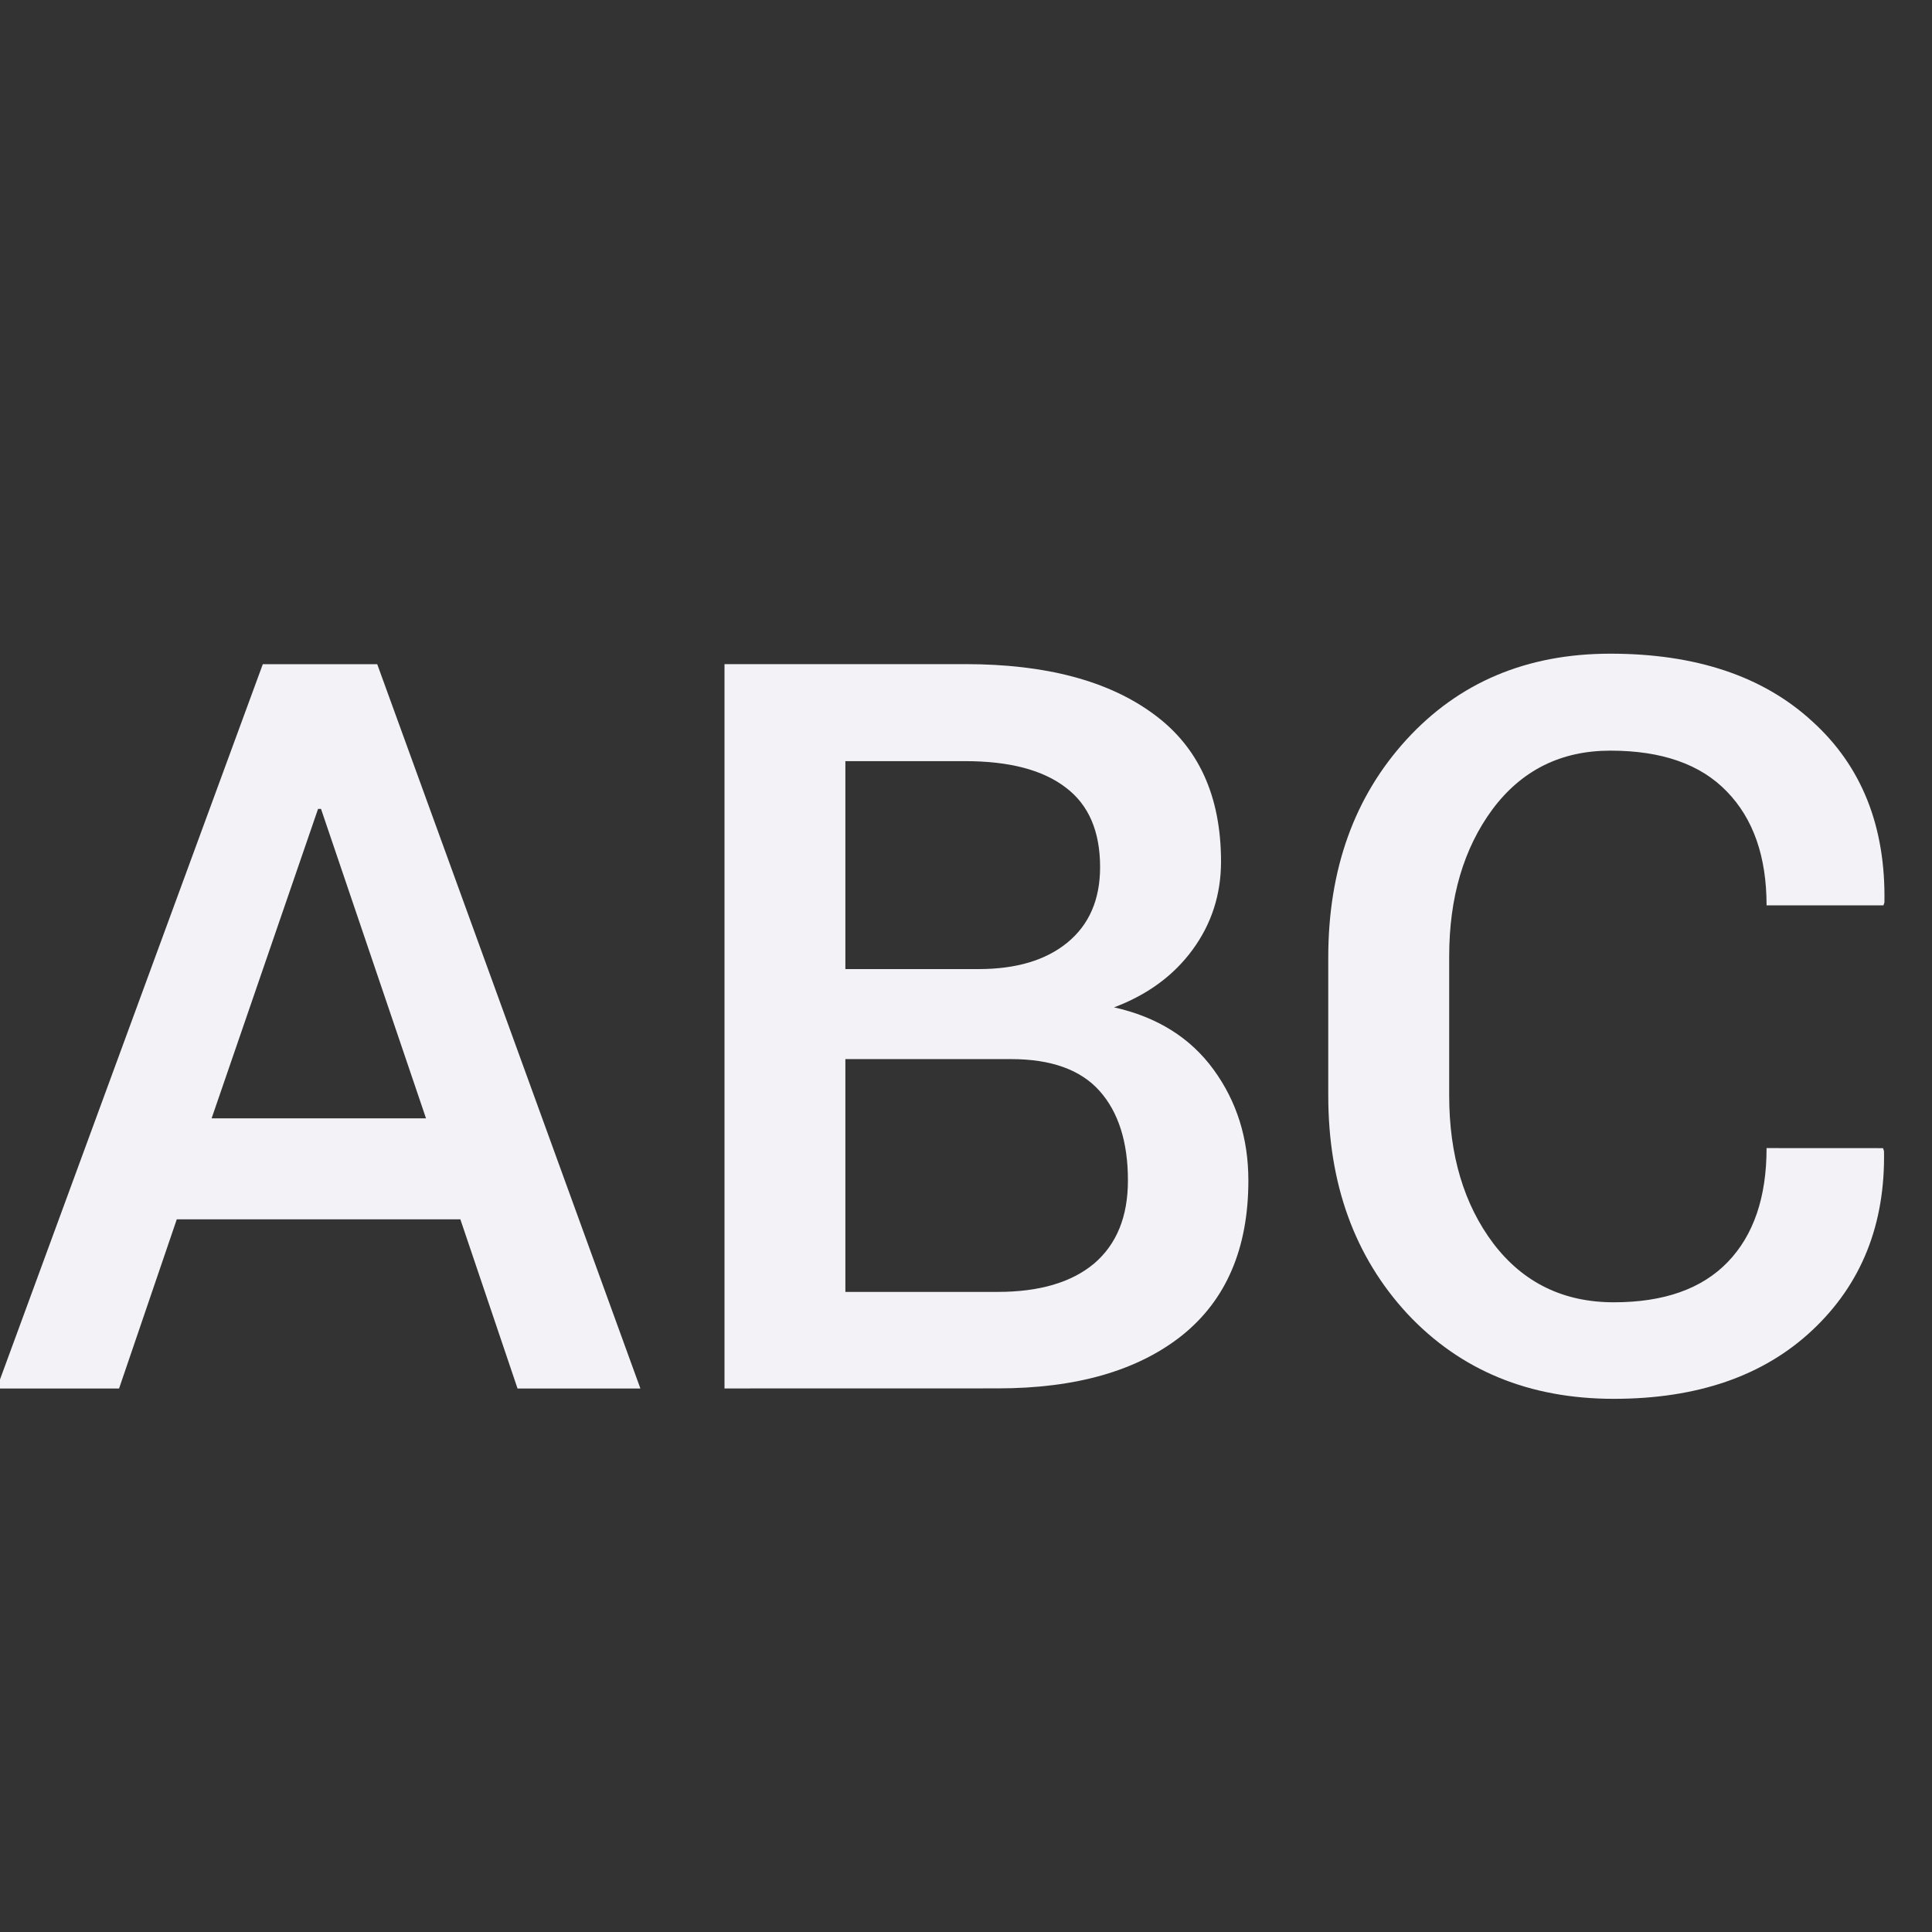 <svg viewBox="0 0 32 32" xmlns="http://www.w3.org/2000/svg"><rect x="0" y="0" width="32" height="32" fill="#333333" stroke="none"/><g fill="#f2f2f7" transform="translate(0 7)"><path d="m7.625 13.196h-4.697l-.956 2.802h-2.027l4.408-11.997h1.895l4.359 11.997h-2.035zm-4.12-1.673h3.551l-1.739-5.125h-.049z"/><path d="m12 15.997v-11.997h3.988q1.994 0 3.115.824 1.121.816 1.121 2.447 0 .816-.47 1.458-.47.643-1.302.956 1.071.239 1.648 1.03.577.791.577 1.837 0 1.689-1.104 2.571-1.104.873-3.049.873zm2.002-5.455v3.856h2.521q1.038 0 1.599-.47.56-.478.56-1.376 0-.956-.47-1.483-.47-.527-1.467-.527zm0-1.491h2.208q.931 0 1.467-.437.544-.445.544-1.252 0-.89-.569-1.318-.569-.437-1.664-.437h-1.986z"/><path d="m31.189 12.017.016.049q.033 1.821-1.187 2.966-1.211 1.137-3.288 1.137-2.101 0-3.42-1.409-1.31-1.417-1.31-3.617v-2.282q0-2.192 1.294-3.609 1.302-1.425 3.378-1.425 2.126 0 3.345 1.121 1.228 1.112 1.195 2.999l-.016.049h-1.936q0-1.211-.659-1.887-.651-.676-1.928-.676-1.228 0-1.953.972-.717.972-.717 2.439v2.299q0 1.483.733 2.455.742.972 1.994.972 1.244 0 1.887-.667.643-.667.643-1.887z"/></g></svg>